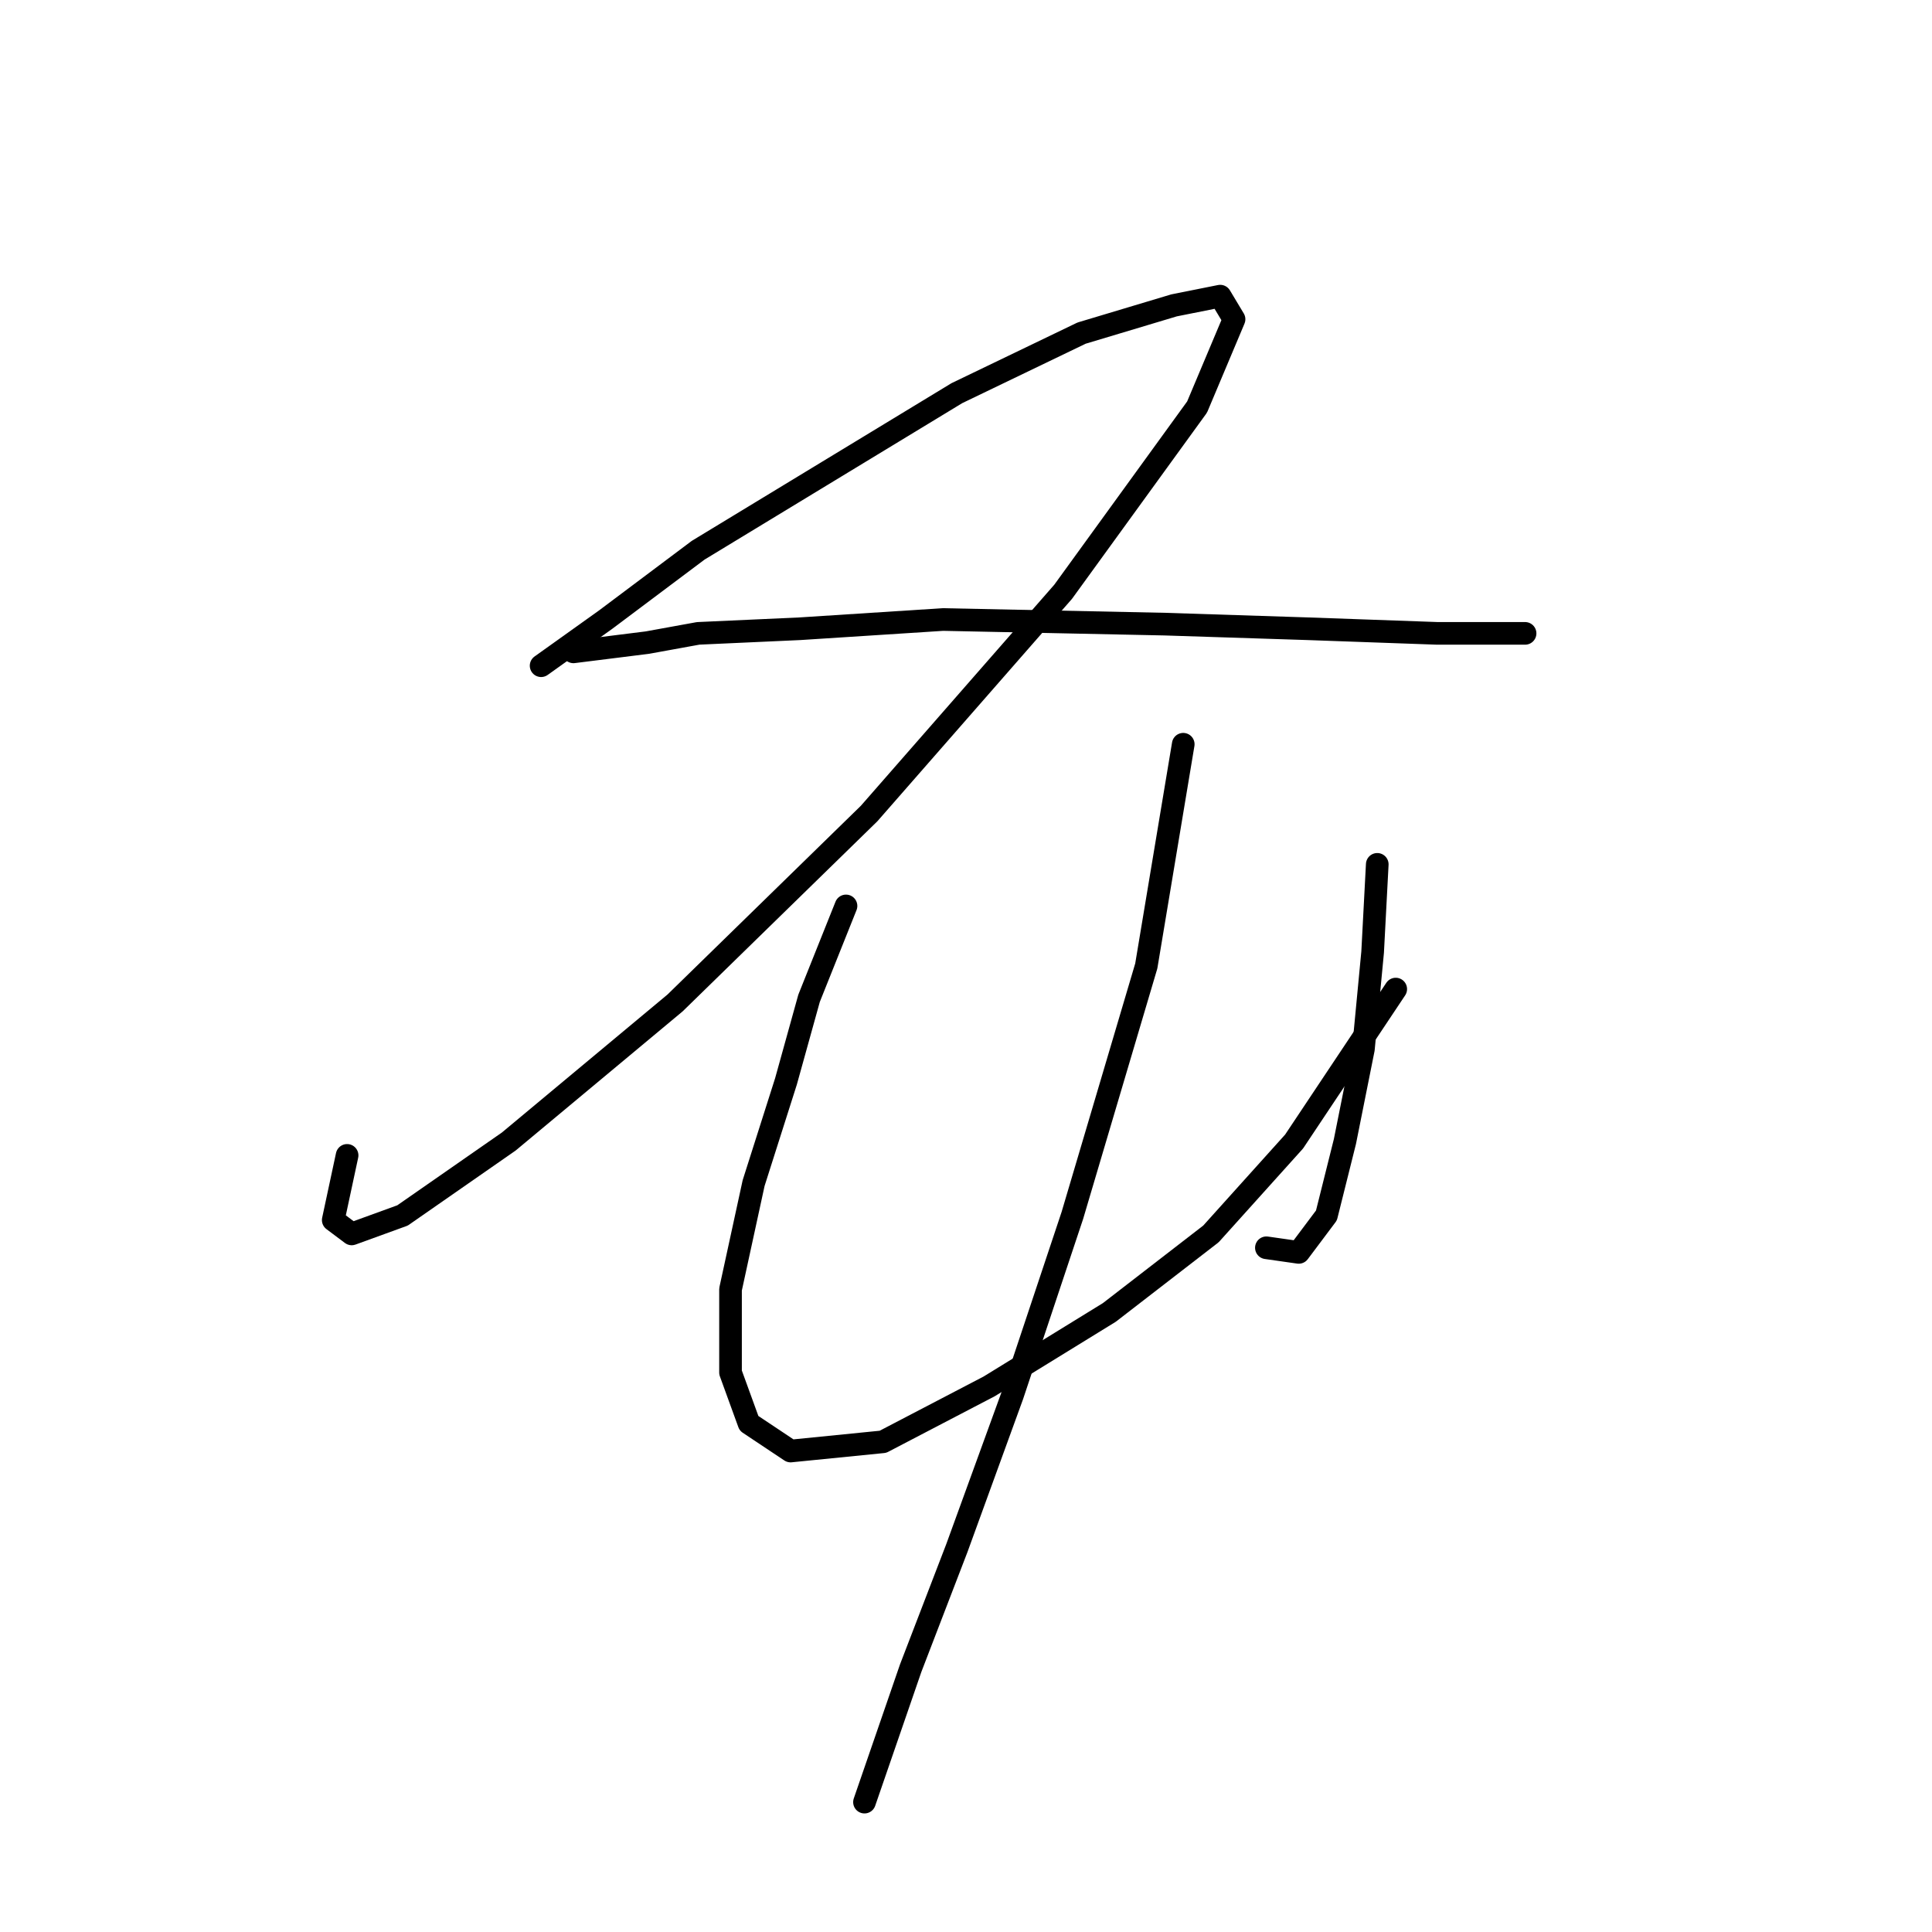<?xml version="1.0" standalone="no"?>
    <svg width="256" height="256" xmlns="http://www.w3.org/2000/svg" version="1.1">
    <polyline stroke="black" stroke-width="3" stroke-linecap="round" fill="transparent" stroke-linejoin="round" points="71.701 88.21 80.271 82.089 92.513 72.907 109.652 62.501 126.791 52.095 143.318 44.138 155.561 40.465 161.682 39.241 163.518 42.302 158.621 53.932 140.87 78.416 115.161 107.798 89.452 132.894 67.416 151.258 53.338 161.052 46.604 163.5 44.156 161.664 45.992 153.094 45.992 153.094 " />
        <polyline stroke="black" stroke-width="3" stroke-linecap="round" fill="transparent" stroke-linejoin="round" points="75.986 86.374 85.78 85.149 92.513 83.925 105.979 83.313 124.955 82.089 154.336 82.701 173.312 83.313 190.451 83.925 202.081 83.925 202.081 83.925 " />
        <polyline stroke="black" stroke-width="3" stroke-linecap="round" fill="transparent" stroke-linejoin="round" points="112.1 120.04 107.204 132.282 104.143 143.3 99.858 156.767 96.798 170.845 96.798 181.863 99.246 188.597 104.755 192.269 116.997 191.045 131.076 183.7 146.991 173.906 160.457 163.5 171.475 151.258 184.942 131.058 184.942 131.058 " />
        <polyline stroke="black" stroke-width="3" stroke-linecap="round" fill="transparent" stroke-linejoin="round" points="182.494 114.531 181.881 126.161 180.657 139.015 178.209 151.258 175.76 161.052 172.088 165.948 167.803 165.336 167.803 165.336 " />
        <polyline stroke="black" stroke-width="3" stroke-linecap="round" fill="transparent" stroke-linejoin="round" points="156.785 98.616 151.888 127.997 142.094 161.052 134.137 184.924 126.791 205.124 120.67 221.039 114.549 238.79 114.549 238.79 " />
        </svg>